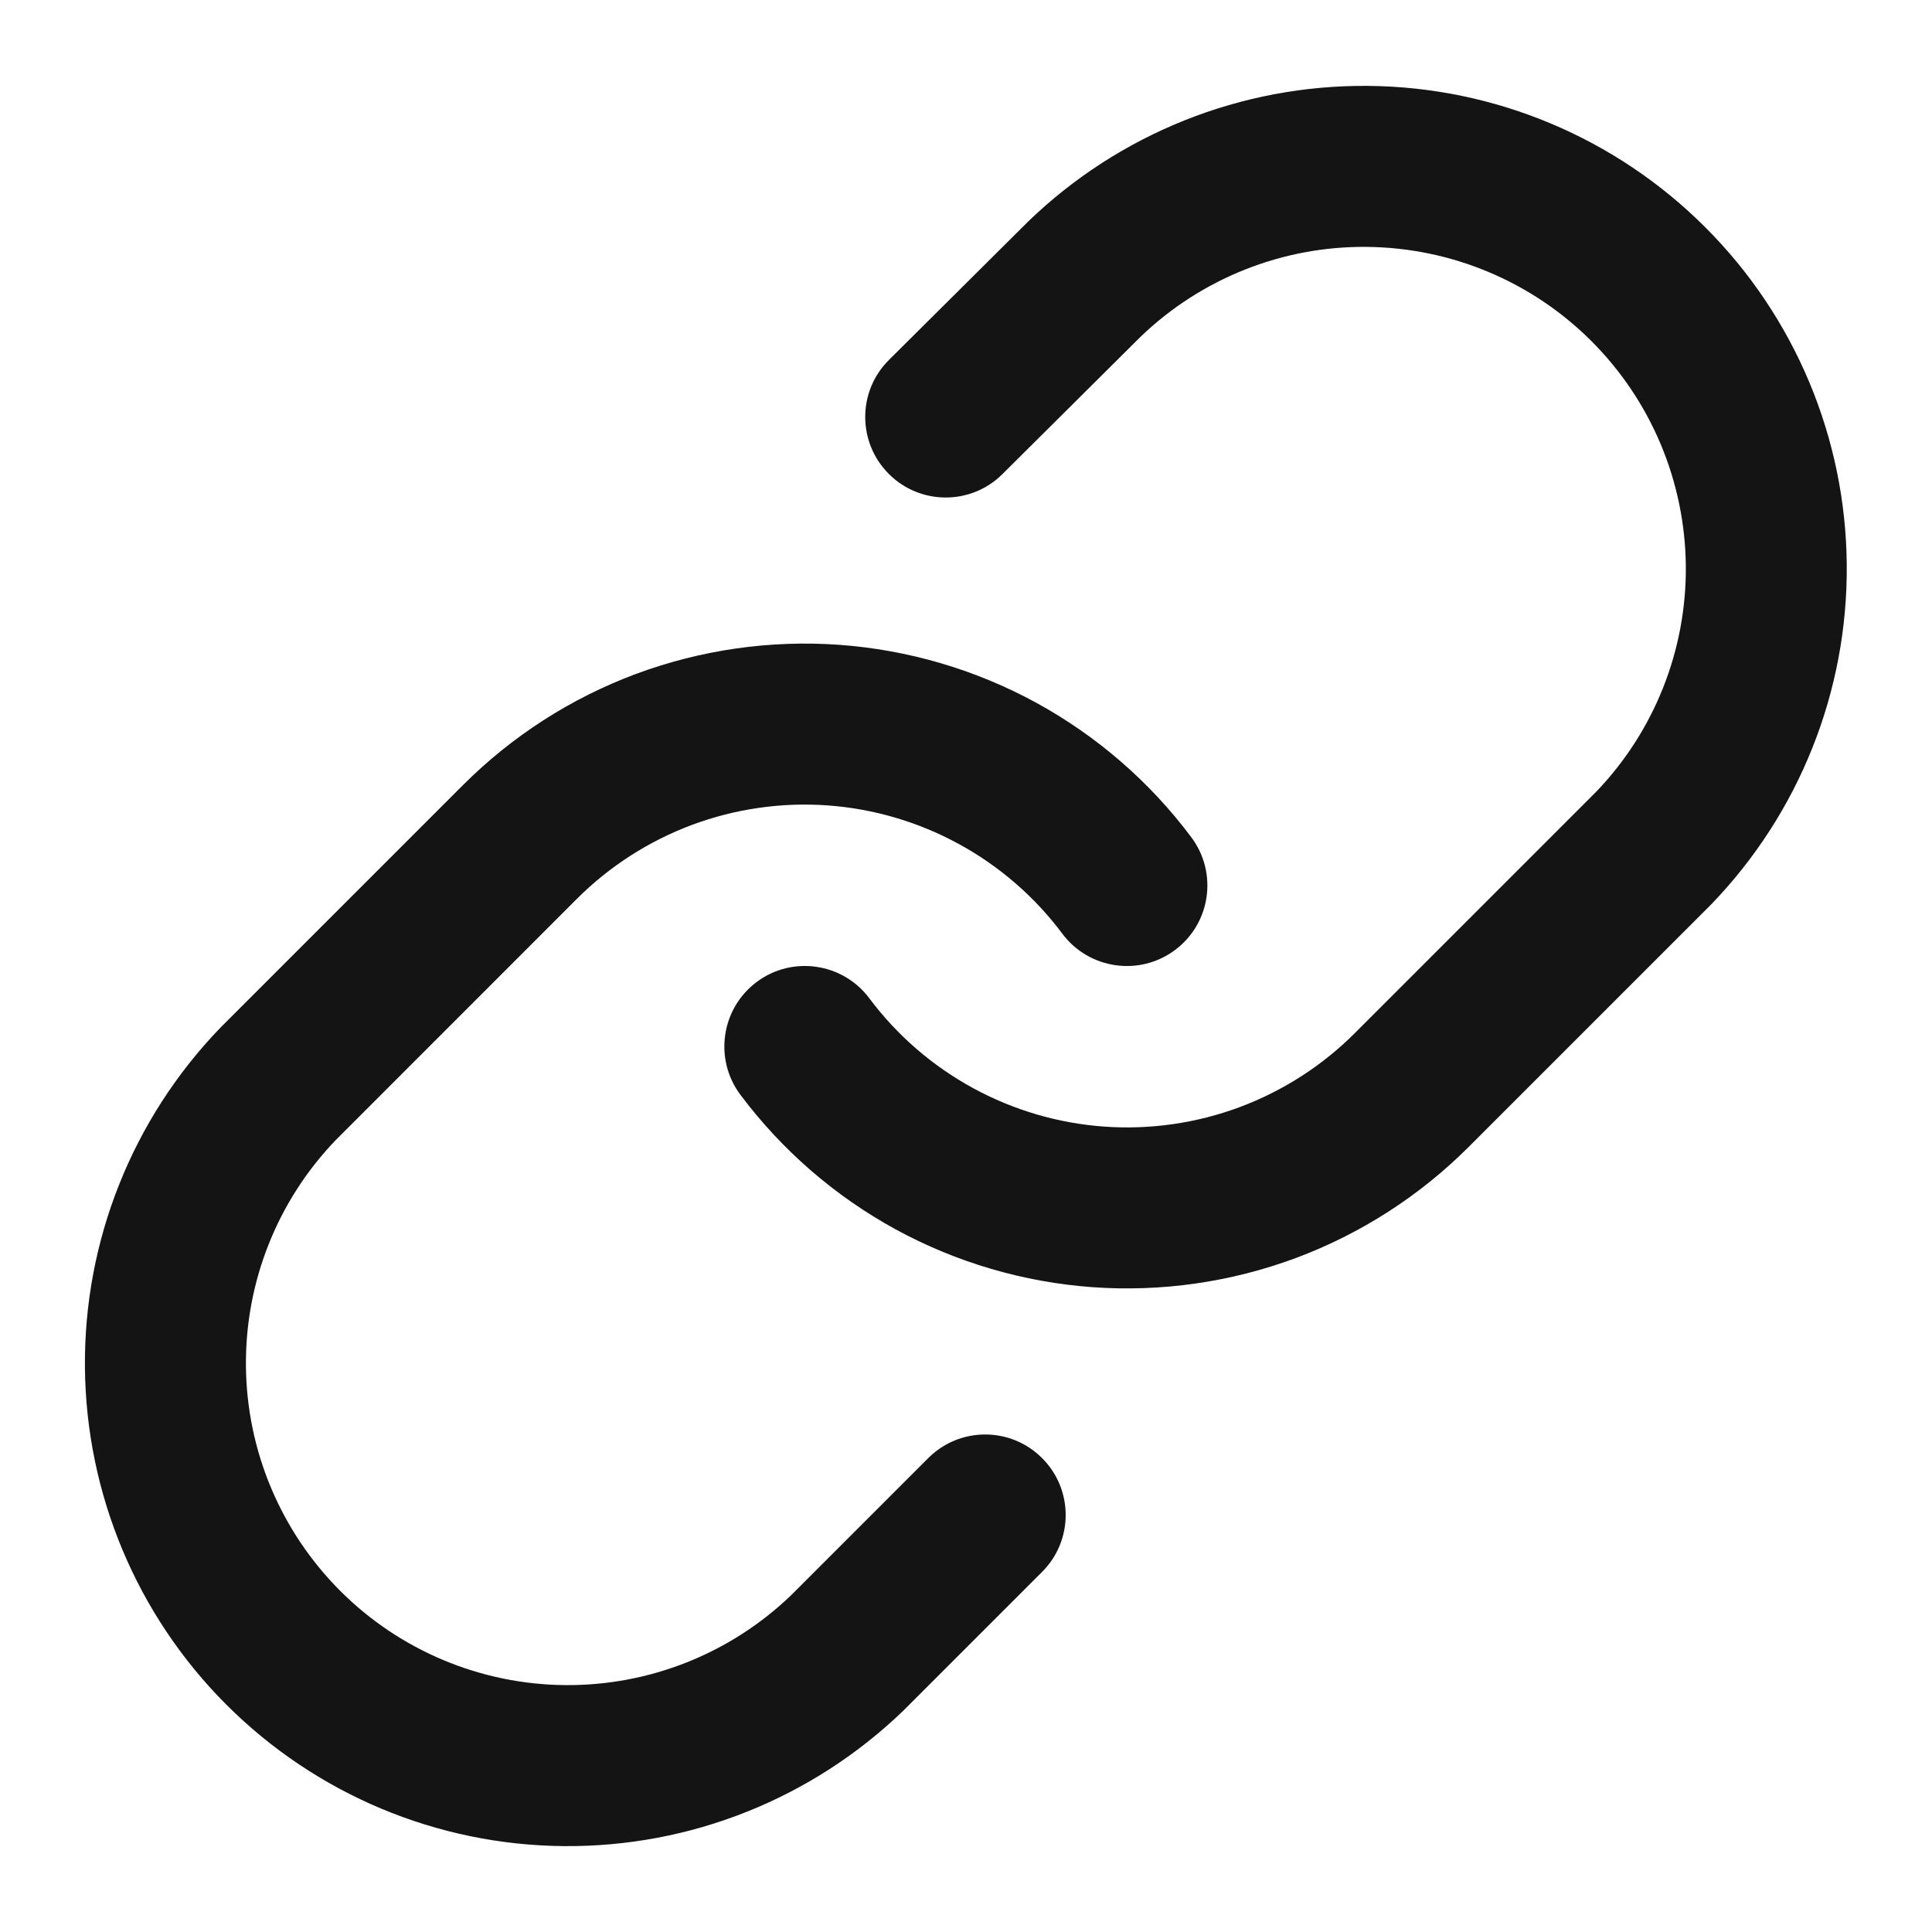 <svg width="24" height="24" viewBox="0 0 24 24" fill="none" xmlns="http://www.w3.org/2000/svg">
<path d="M16.994 1.067C15.421 1.053 13.905 1.658 12.773 2.751L12.763 2.761L11.043 4.471C10.651 4.86 10.65 5.493 11.039 5.885C11.428 6.277 12.062 6.279 12.453 5.889L14.168 4.184C14.922 3.459 15.93 3.057 16.976 3.067C18.025 3.076 19.029 3.496 19.77 4.238C20.512 4.98 20.932 5.983 20.942 7.032C20.951 8.078 20.55 9.086 19.825 9.839L16.831 12.833C16.425 13.239 15.937 13.552 15.4 13.753C14.863 13.953 14.288 14.036 13.716 13.995C13.144 13.954 12.588 13.79 12.084 13.515C11.581 13.24 11.142 12.86 10.799 12.401C10.468 11.959 9.841 11.868 9.399 12.199C8.957 12.53 8.867 13.157 9.197 13.599C9.713 14.288 10.37 14.858 11.125 15.271C11.88 15.683 12.715 15.928 13.573 15.99C14.431 16.051 15.293 15.927 16.099 15.627C16.905 15.326 17.637 14.855 18.245 14.247L21.245 11.247L21.257 11.235C22.35 10.103 22.955 8.587 22.941 7.014C22.928 5.441 22.297 3.936 21.184 2.824C20.072 1.711 18.567 1.08 16.994 1.067Z" fill="#141414"/>
<path d="M10.423 8.01C9.565 7.949 8.704 8.073 7.897 8.373C7.091 8.674 6.359 9.145 5.751 9.753L2.751 12.753L2.739 12.765C1.646 13.897 1.041 15.412 1.055 16.986C1.069 18.559 1.7 20.064 2.812 21.176C3.925 22.289 5.429 22.92 7.003 22.933C8.576 22.947 10.091 22.342 11.223 21.249L11.235 21.237L12.945 19.527C13.336 19.137 13.336 18.503 12.945 18.113C12.555 17.722 11.922 17.722 11.531 18.113L9.828 19.816C9.074 20.541 8.066 20.942 7.02 20.933C5.971 20.924 4.968 20.504 4.226 19.762C3.485 19.02 3.064 18.017 3.055 16.968C3.046 15.922 3.447 14.914 4.172 14.161L7.165 11.167C7.571 10.761 8.059 10.448 8.596 10.247C9.134 10.047 9.708 9.964 10.28 10.005C10.852 10.046 11.409 10.21 11.912 10.485C12.416 10.76 12.854 11.14 13.197 11.599C13.528 12.041 14.155 12.132 14.597 11.801C15.04 11.47 15.13 10.843 14.799 10.401C14.284 9.712 13.626 9.142 12.871 8.729C12.116 8.317 11.281 8.072 10.423 8.01Z" fill="#141414"/>
</svg>

